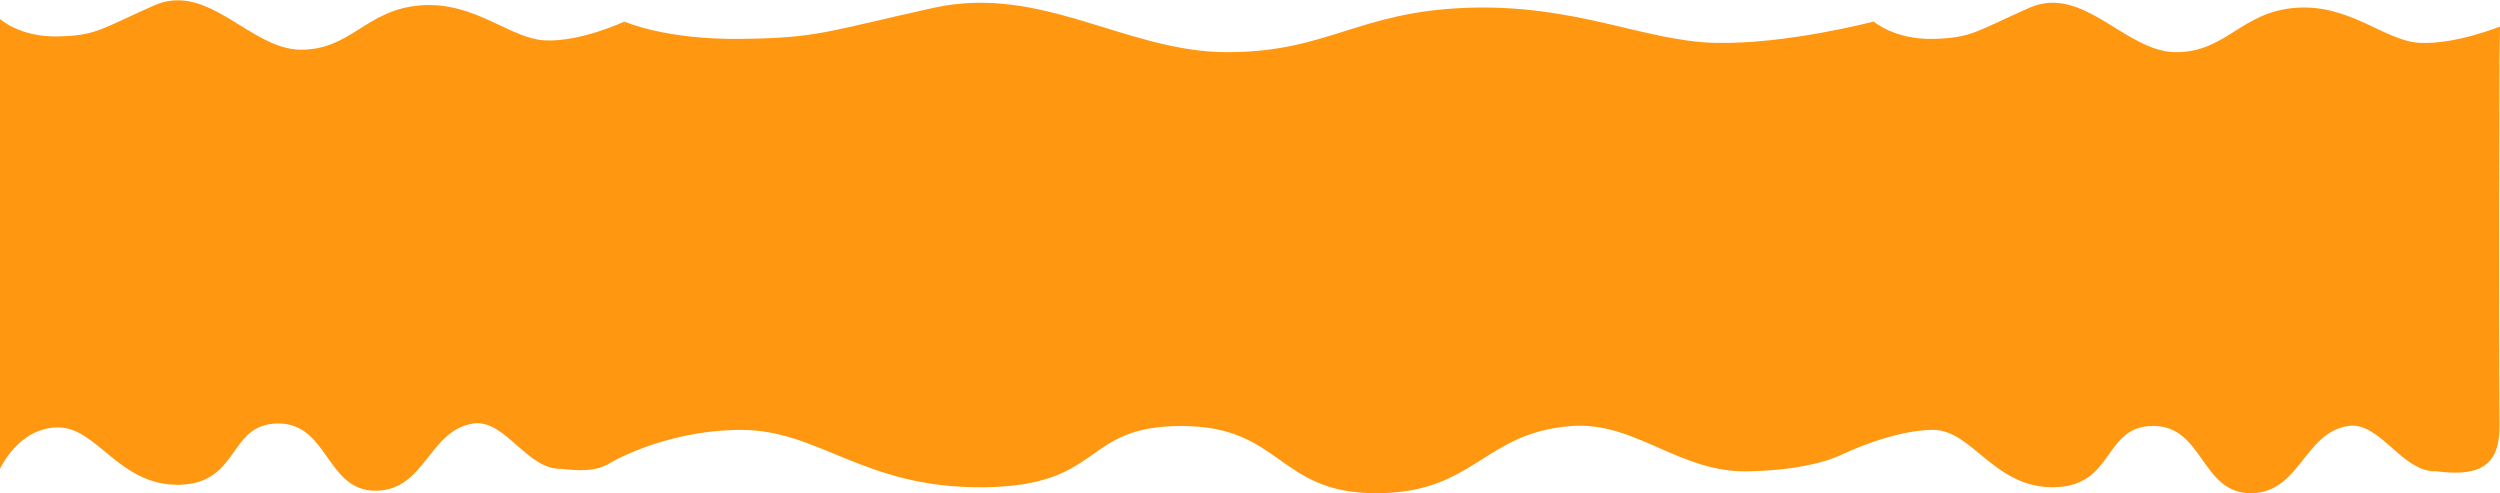 <svg width="5464" height="1078" viewBox="0 0 5464 1078" fill="none" xmlns="http://www.w3.org/2000/svg">
<path d="M608.1 925.556C498.116 925.556 524.733 1056.31 392.682 1059.44C325.898 1061.03 280.729 1028.92 241.245 996.815C202.656 965.438 169.497 934.062 126.897 934.132C40.707 934.274 0 1024.63 0 1024.63V41.492C0 41.492 42.703 81.542 126.896 79.575C211.089 77.608 219.149 63.911 337.226 11.698C455.303 -40.515 547.766 108.647 657.866 108.647C767.966 108.647 800.31 20.547 919.554 11.698C1038.8 2.849 1113.59 84.54 1191.3 88.277C1269.02 92.014 1364.89 47 1364.89 47V130.805H1364.88C1364.78 187.559 1363.02 641.384 1364.88 925.556C1365.34 994.654 1337.74 1023.38 1281.96 1027.19C1265.83 1028.3 1247.35 1027.32 1226.51 1024.63C1190.35 1025.84 1160.45 1000.32 1131.4 974.806C1100.46 947.639 1070.48 920.473 1034.89 925.556C937.407 939.48 929.112 1072.5 820.87 1072.5C712.629 1072.5 718.082 925.556 608.1 925.556Z" fill="#FF9710"/>
<path d="M4706.1 930.945C4596.12 930.945 4622.73 1061.7 4490.68 1064.83C4423.9 1066.41 4378.73 1034.31 4339.24 1002.2C4300.66 970.827 4267.5 939.451 4224.9 939.521C4138.71 939.663 4032 990.5 4032 990.5L4095 47C4095 47 4140.7 86.931 4224.9 84.964C4309.09 82.997 4317.15 69.3 4435.23 17.087C4553.3 -35.126 4645.77 114.036 4755.87 114.036C4865.97 114.036 4898.31 25.936 5017.55 17.087C5136.8 8.238 5211.59 89.929 5289.3 93.666C5367.02 97.403 5464 58 5464 58L5462.89 136.194H5462.88C5462.78 192.948 5461.02 646.773 5462.88 930.945C5463.34 1000.04 5435.74 1028.77 5379.96 1032.58C5363.83 1033.69 5345.35 1032.71 5324.51 1030.02C5288.35 1031.23 5258.45 1005.71 5229.4 980.195C5198.46 953.028 5168.48 925.862 5132.89 930.945C5035.41 944.869 5027.11 1077.89 4918.87 1077.89C4810.63 1077.89 4816.08 930.945 4706.1 930.945Z" fill="#FF9710"/>
<path d="M2582.2 931.041C2362.23 931.041 2415.46 1061.81 2151.36 1064.94C2017.79 1066.52 1927.46 1034.42 1848.49 1002.31C1771.31 970.927 1704.99 939.547 1619.79 939.617C1447.41 939.76 1325 1016.5 1325 1016.5L1364.5 47C1364.5 47 1451.41 86.939 1619.79 84.972C1788.18 83.005 1804.3 69.306 2040.45 17.088C2276.6 -35.131 2461.53 114.047 2681.73 114.047C2901.93 114.047 2966.62 25.938 3205.1 17.088C3443.59 8.238 3593.17 89.937 3748.6 93.675C3904.03 97.412 4095.78 46.885 4095.78 46.885V136.207H4095.76C4095.56 192.967 4094.26 617.122 4097.99 901.324C4099.16 990.411 3968.32 1027.64 3819.01 1030.13C3746.69 1031.34 3686.9 1005.82 3628.79 980.296C3566.92 953.126 3506.95 925.957 3435.77 931.041C3240.81 944.966 3224.22 1078 3007.74 1078C2791.25 1078 2802.16 931.041 2582.2 931.041Z" fill="#FF9710"/>
</svg>
